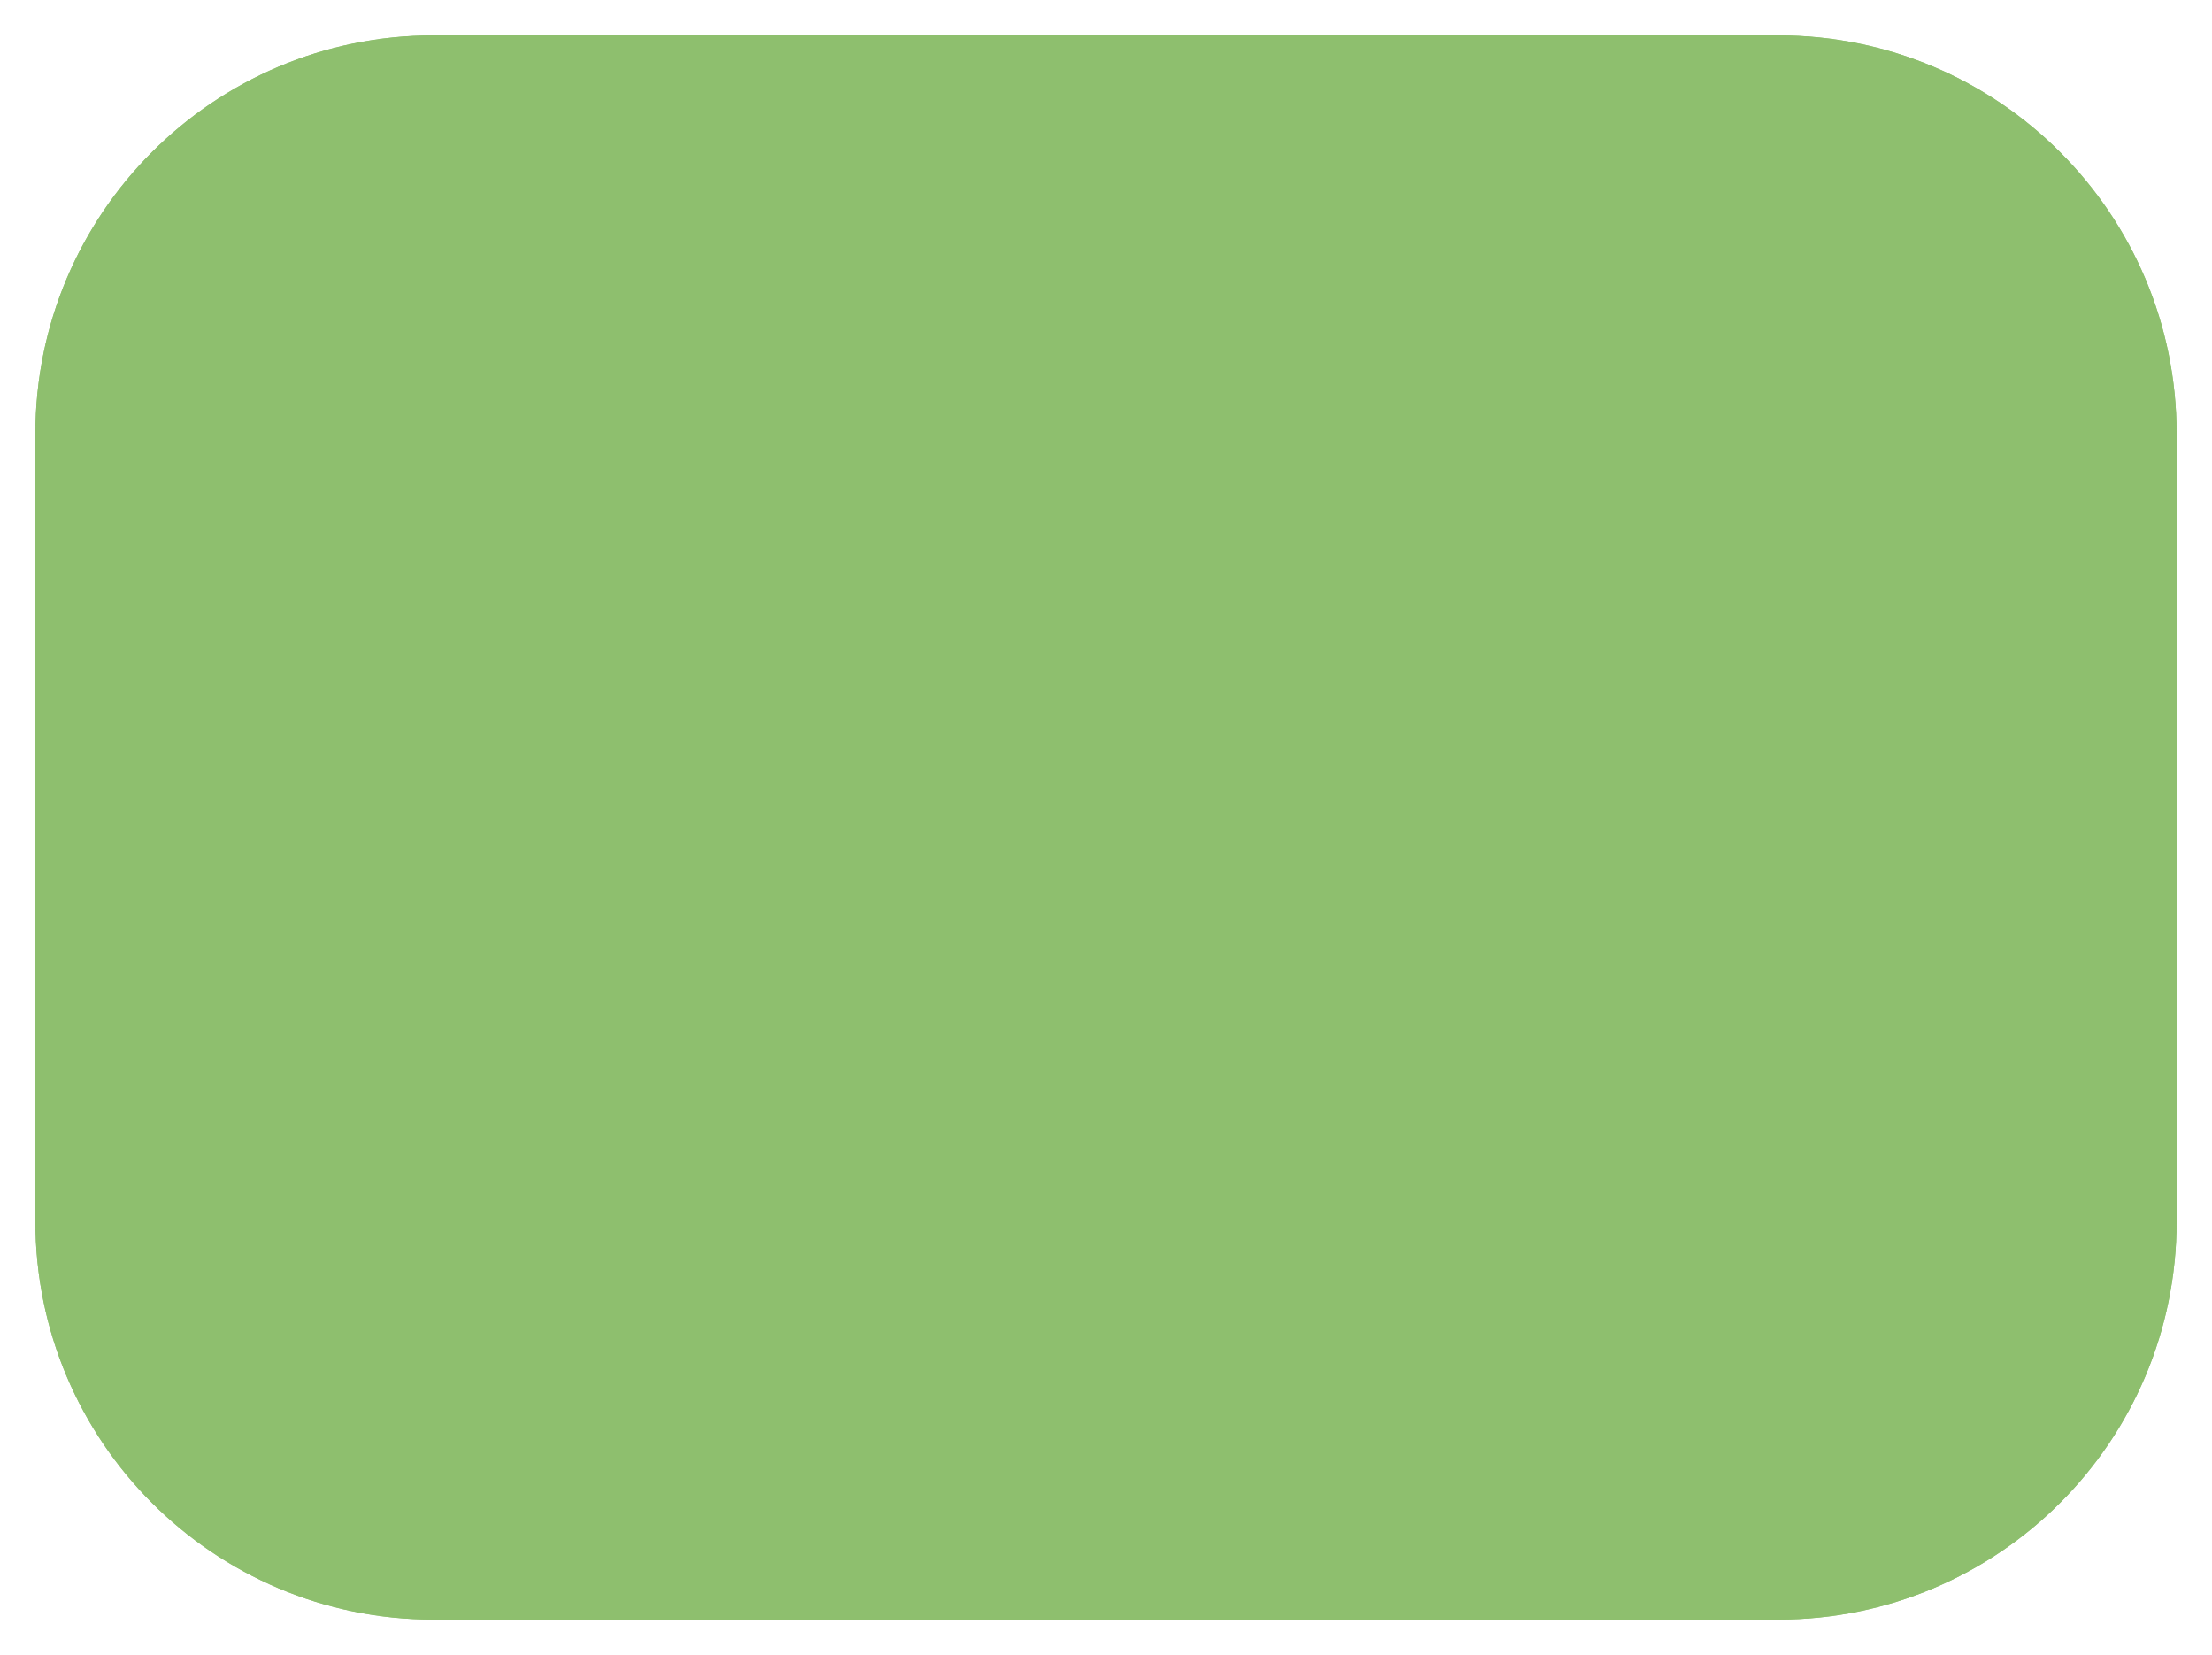 <svg width="250" height="187" viewBox="0 0 250 187" fill="none" xmlns="http://www.w3.org/2000/svg">
<g filter="url(#filter0_d_17_3)">
<path d="M4 45C4 20.147 24.147 0 49 0H201C225.853 0 246 20.147 246 45V134C246 158.853 225.853 179 201 179H49C24.147 179 4 158.853 4 134V45Z" fill="#8EBF6E"/>
<path d="M4 45C4 20.147 24.147 0 49 0H201C225.853 0 246 20.147 246 45V134C246 158.853 225.853 179 201 179H49C24.147 179 4 158.853 4 134V45Z" fill="#8EBF6E"/>
</g>
<defs>
<filter id="filter0_d_17_3" x="0" y="0" width="250" height="187" filterUnits="userSpaceOnUse" color-interpolation-filters="sRGB">
<feFlood flood-opacity="0" result="BackgroundImageFix"/>
<feColorMatrix in="SourceAlpha" type="matrix" values="0 0 0 0 0 0 0 0 0 0 0 0 0 0 0 0 0 0 127 0" result="hardAlpha"/>
<feOffset dy="4"/>
<feGaussianBlur stdDeviation="2"/>
<feComposite in2="hardAlpha" operator="out"/>
<feColorMatrix type="matrix" values="0 0 0 0 0 0 0 0 0 0 0 0 0 0 0 0 0 0 0.25 0"/>
<feBlend mode="normal" in2="BackgroundImageFix" result="effect1_dropShadow_17_3"/>
<feBlend mode="normal" in="SourceGraphic" in2="effect1_dropShadow_17_3" result="shape"/>
</filter>
</defs>
</svg>
